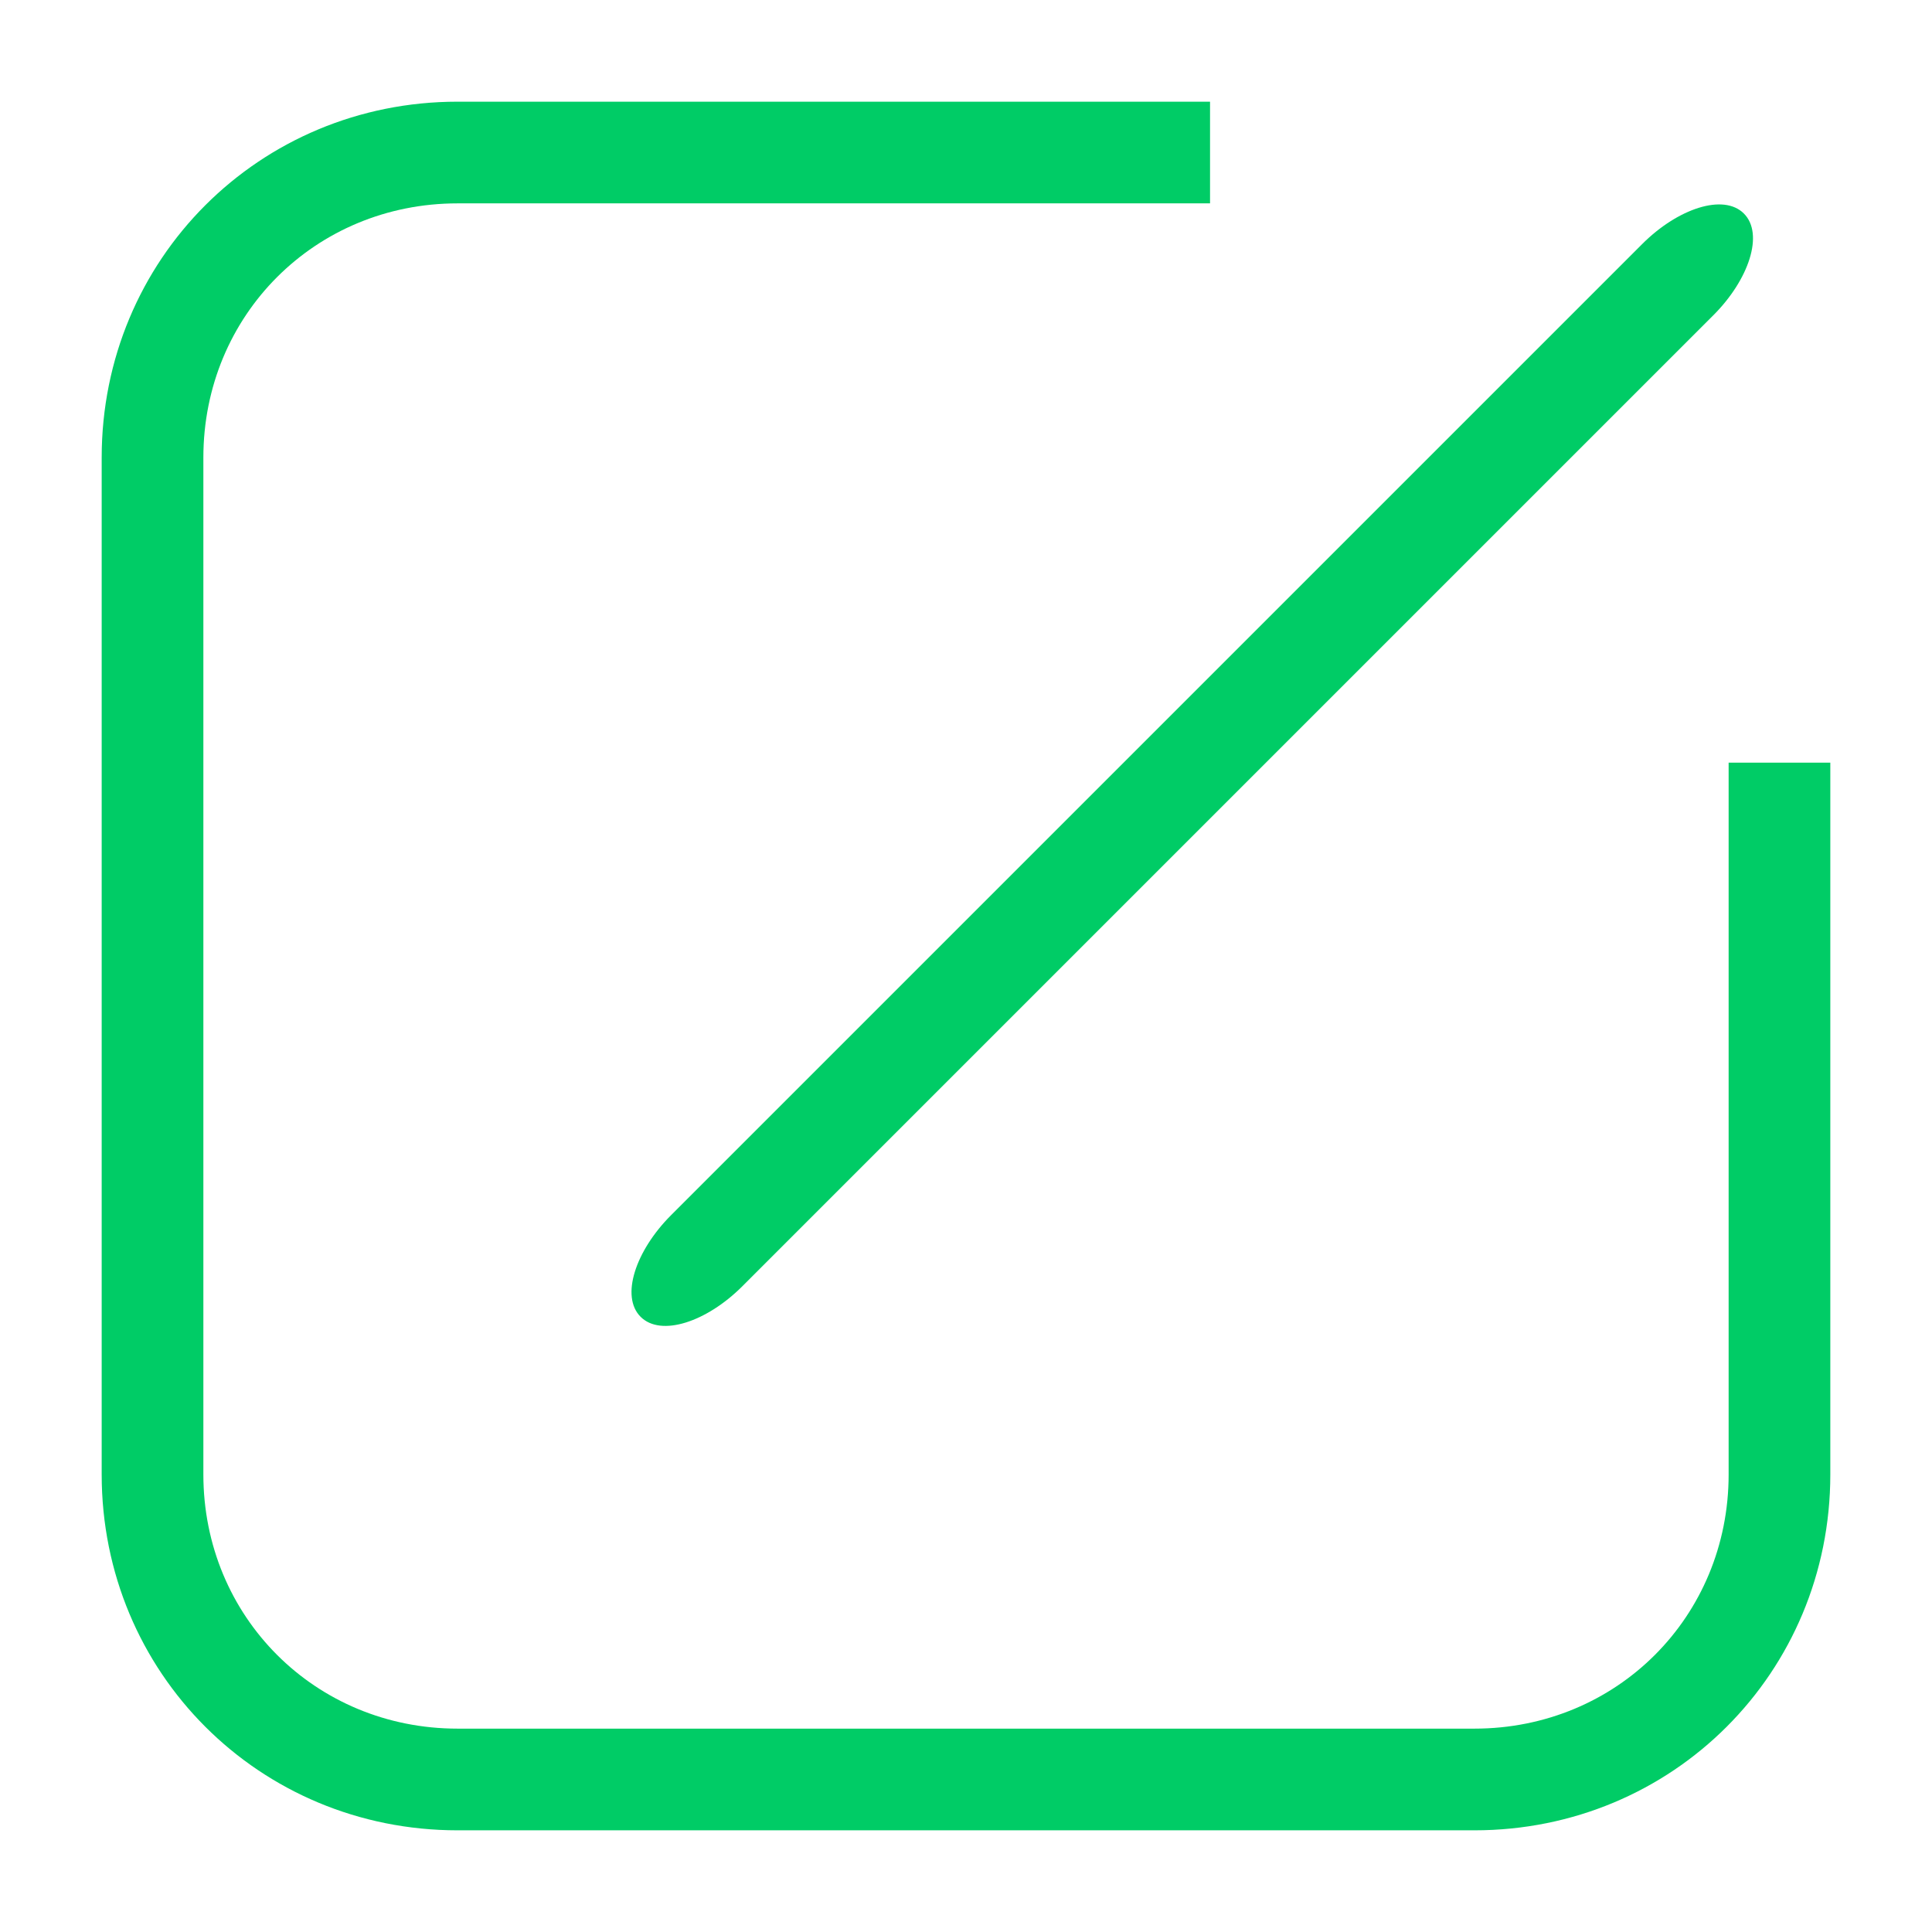 <?xml version="1.0" standalone="no"?><!DOCTYPE svg PUBLIC "-//W3C//DTD SVG 1.1//EN" "http://www.w3.org/Graphics/SVG/1.1/DTD/svg11.dtd"><svg t="1557319131331" class="icon" style="" viewBox="0 0 1024 1024" version="1.1" xmlns="http://www.w3.org/2000/svg" p-id="4127" xmlns:xlink="http://www.w3.org/1999/xlink" width="64" height="64"><defs><style type="text/css"></style></defs><path d="M781.474 970.105H242.526c-105.095 0-188.632-83.537-188.632-188.632V242.526c0-105.095 83.537-188.632 188.632-188.632h398.821v53.895H242.526c-75.453 0-134.737 59.284-134.737 134.737v538.947c0 75.453 59.284 134.737 134.737 134.737h538.947c75.453 0 134.737-59.284 134.737-134.737V404.211h53.895v377.263c0 105.095-83.537 188.632-188.632 188.632z" fill="#00cc66" p-id="4128"></path><path d="M355.705 644.042L870.4 129.347c18.863-18.863 43.116-26.947 53.895-16.168s2.695 35.032-16.168 53.895L393.432 681.768c-18.863 18.863-43.116 26.947-53.895 16.168s-2.695-35.032 16.168-53.895z" fill="#00cc66" p-id="4129"></path></svg>